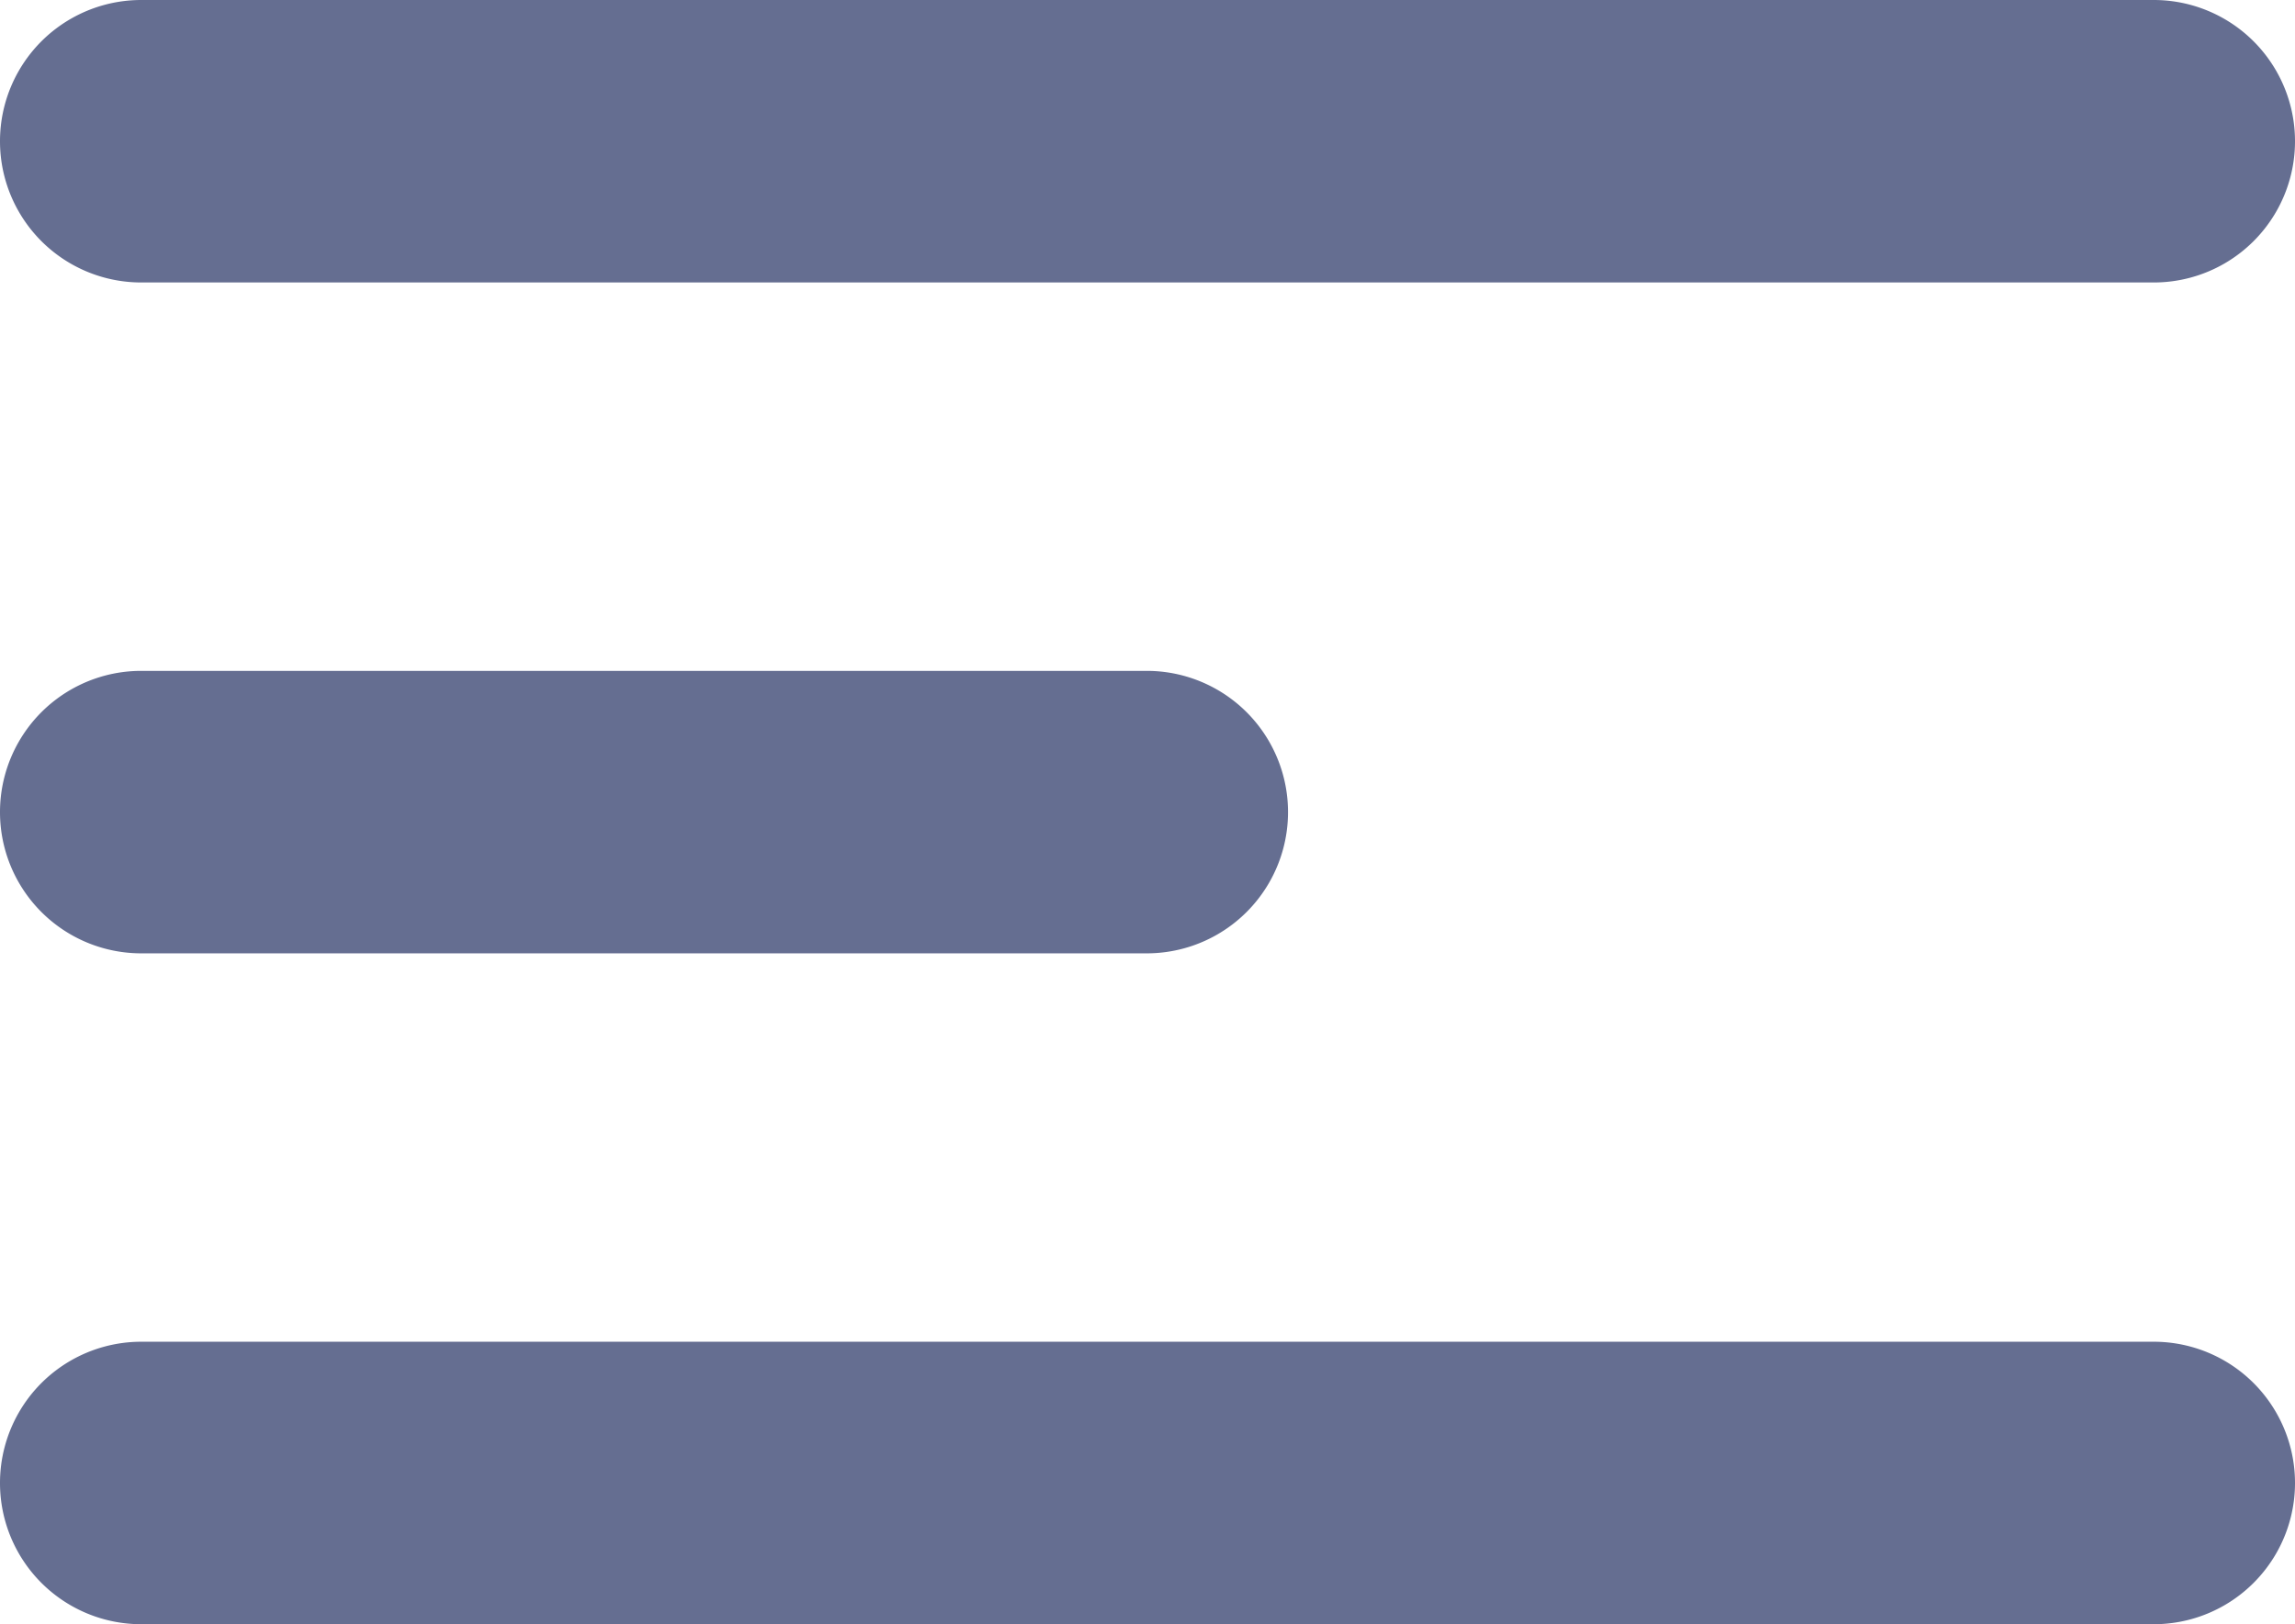 <svg xmlns="http://www.w3.org/2000/svg" viewBox="0 0 16.25 11.5"><defs><style>.cls-1{fill:#656e91;}</style></defs><g id="Capa_2" data-name="Capa 2"><g id="Capa_1-2" data-name="Capa 1"><g id="Grupo_1045" data-name="Grupo 1045"><path class="cls-1" d="M8.12,6.75H1a1,1,0,0,1,0-2H8.12a1,1,0,0,1,0,2Z"/><path class="cls-1" d="M15.25,2H1A1,1,0,0,1,1,0H15.25a1,1,0,0,1,0,2Z"/><path class="cls-1" d="M15.25,11.5H1a1,1,0,0,1,0-2H15.25a1,1,0,0,1,0,2Z"/></g></g></g></svg>